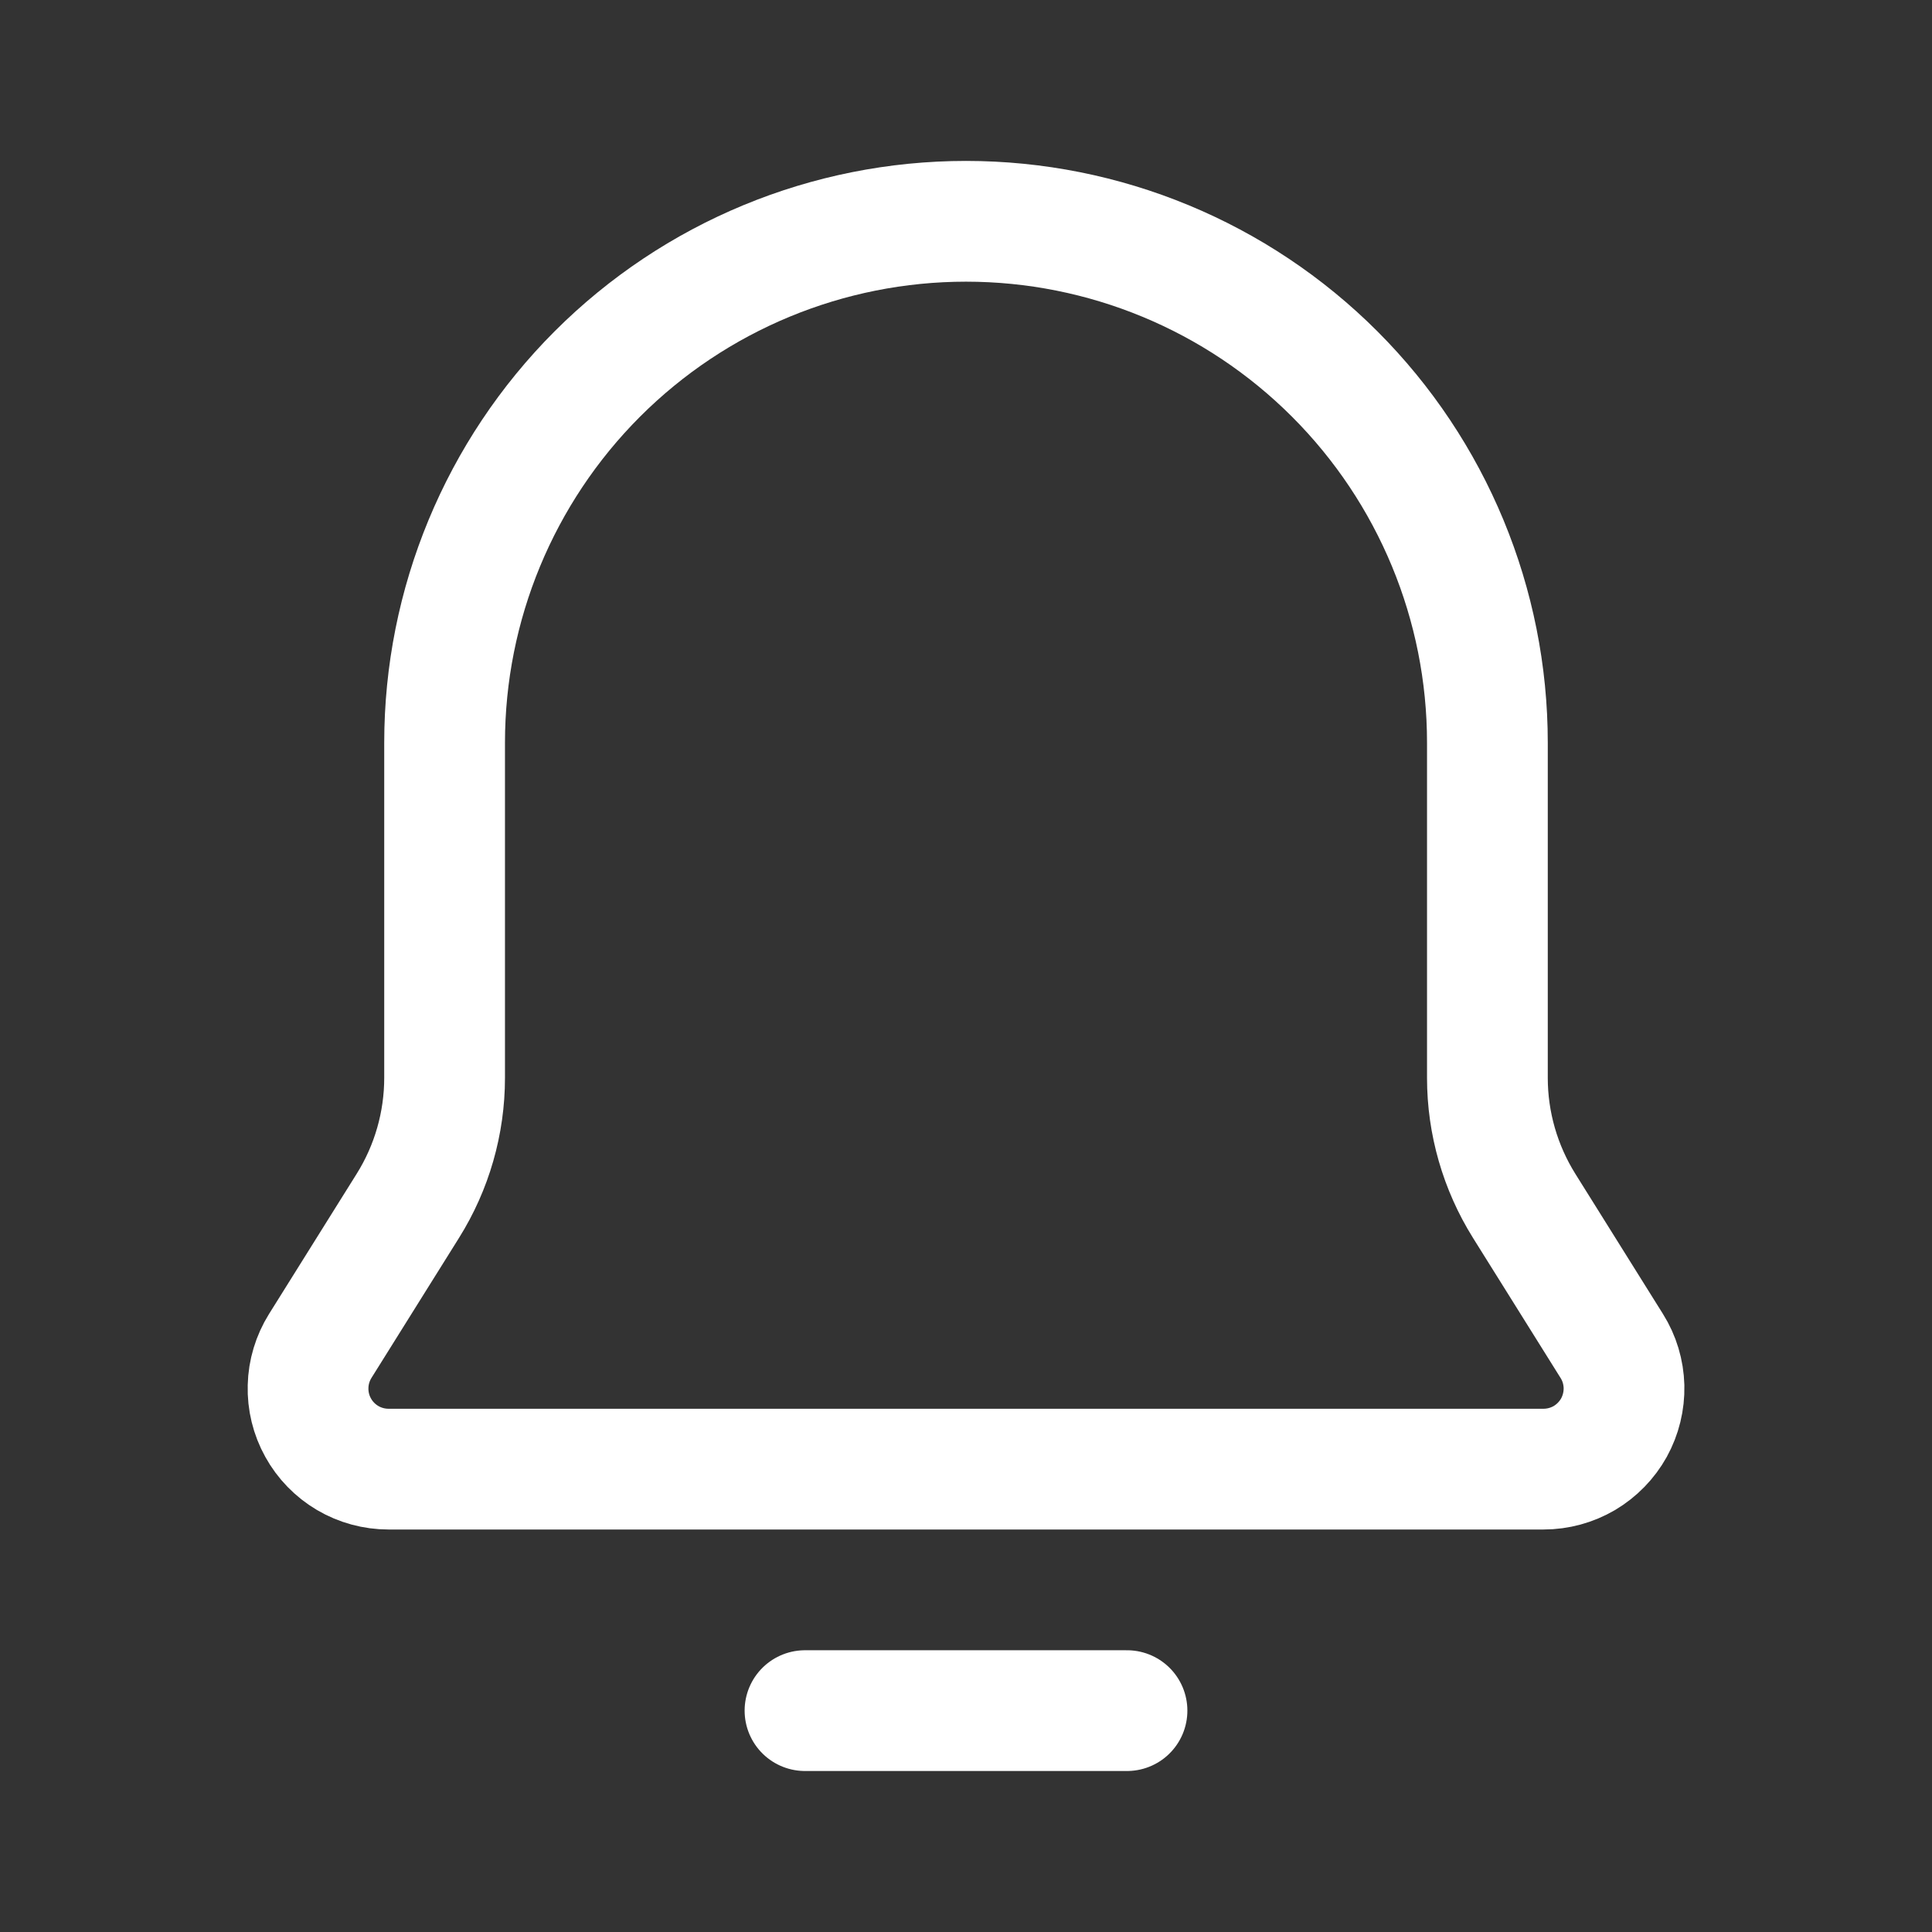 <svg width="24" height="24" viewBox="0 0 24 24" fill="none" xmlns="http://www.w3.org/2000/svg">
<rect x="0" y="0" width="24" height="24" fill="#333333" stroke="none"/>
<path d="M18.934 14.98C18.636 14.503 18.477 13.952 18.477 13.39V9.226C18.477 7.508 17.795 5.861 16.58 4.646C15.365 3.431 13.718 2.749 12 2.749C10.282 2.749 8.635 3.431 7.42 4.646C6.206 5.861 5.523 7.508 5.523 9.226V13.388C5.523 13.951 5.365 14.503 5.066 14.98L3.978 16.72C3.884 16.871 3.831 17.045 3.827 17.224C3.822 17.402 3.865 17.579 3.952 17.735C4.038 17.891 4.165 18.021 4.319 18.112C4.472 18.202 4.648 18.25 4.826 18.25H19.174C19.353 18.25 19.528 18.202 19.682 18.112C19.835 18.021 19.962 17.891 20.049 17.735C20.135 17.579 20.178 17.402 20.174 17.224C20.169 17.045 20.117 16.871 20.022 16.72L18.934 14.98Z" stroke="white" stroke-width="1.5" stroke-linecap="round" stroke-linejoin="round"/>
<path d="M10 21.25H14" stroke="white" stroke-width="1.5" stroke-linecap="round"/>
</svg>
